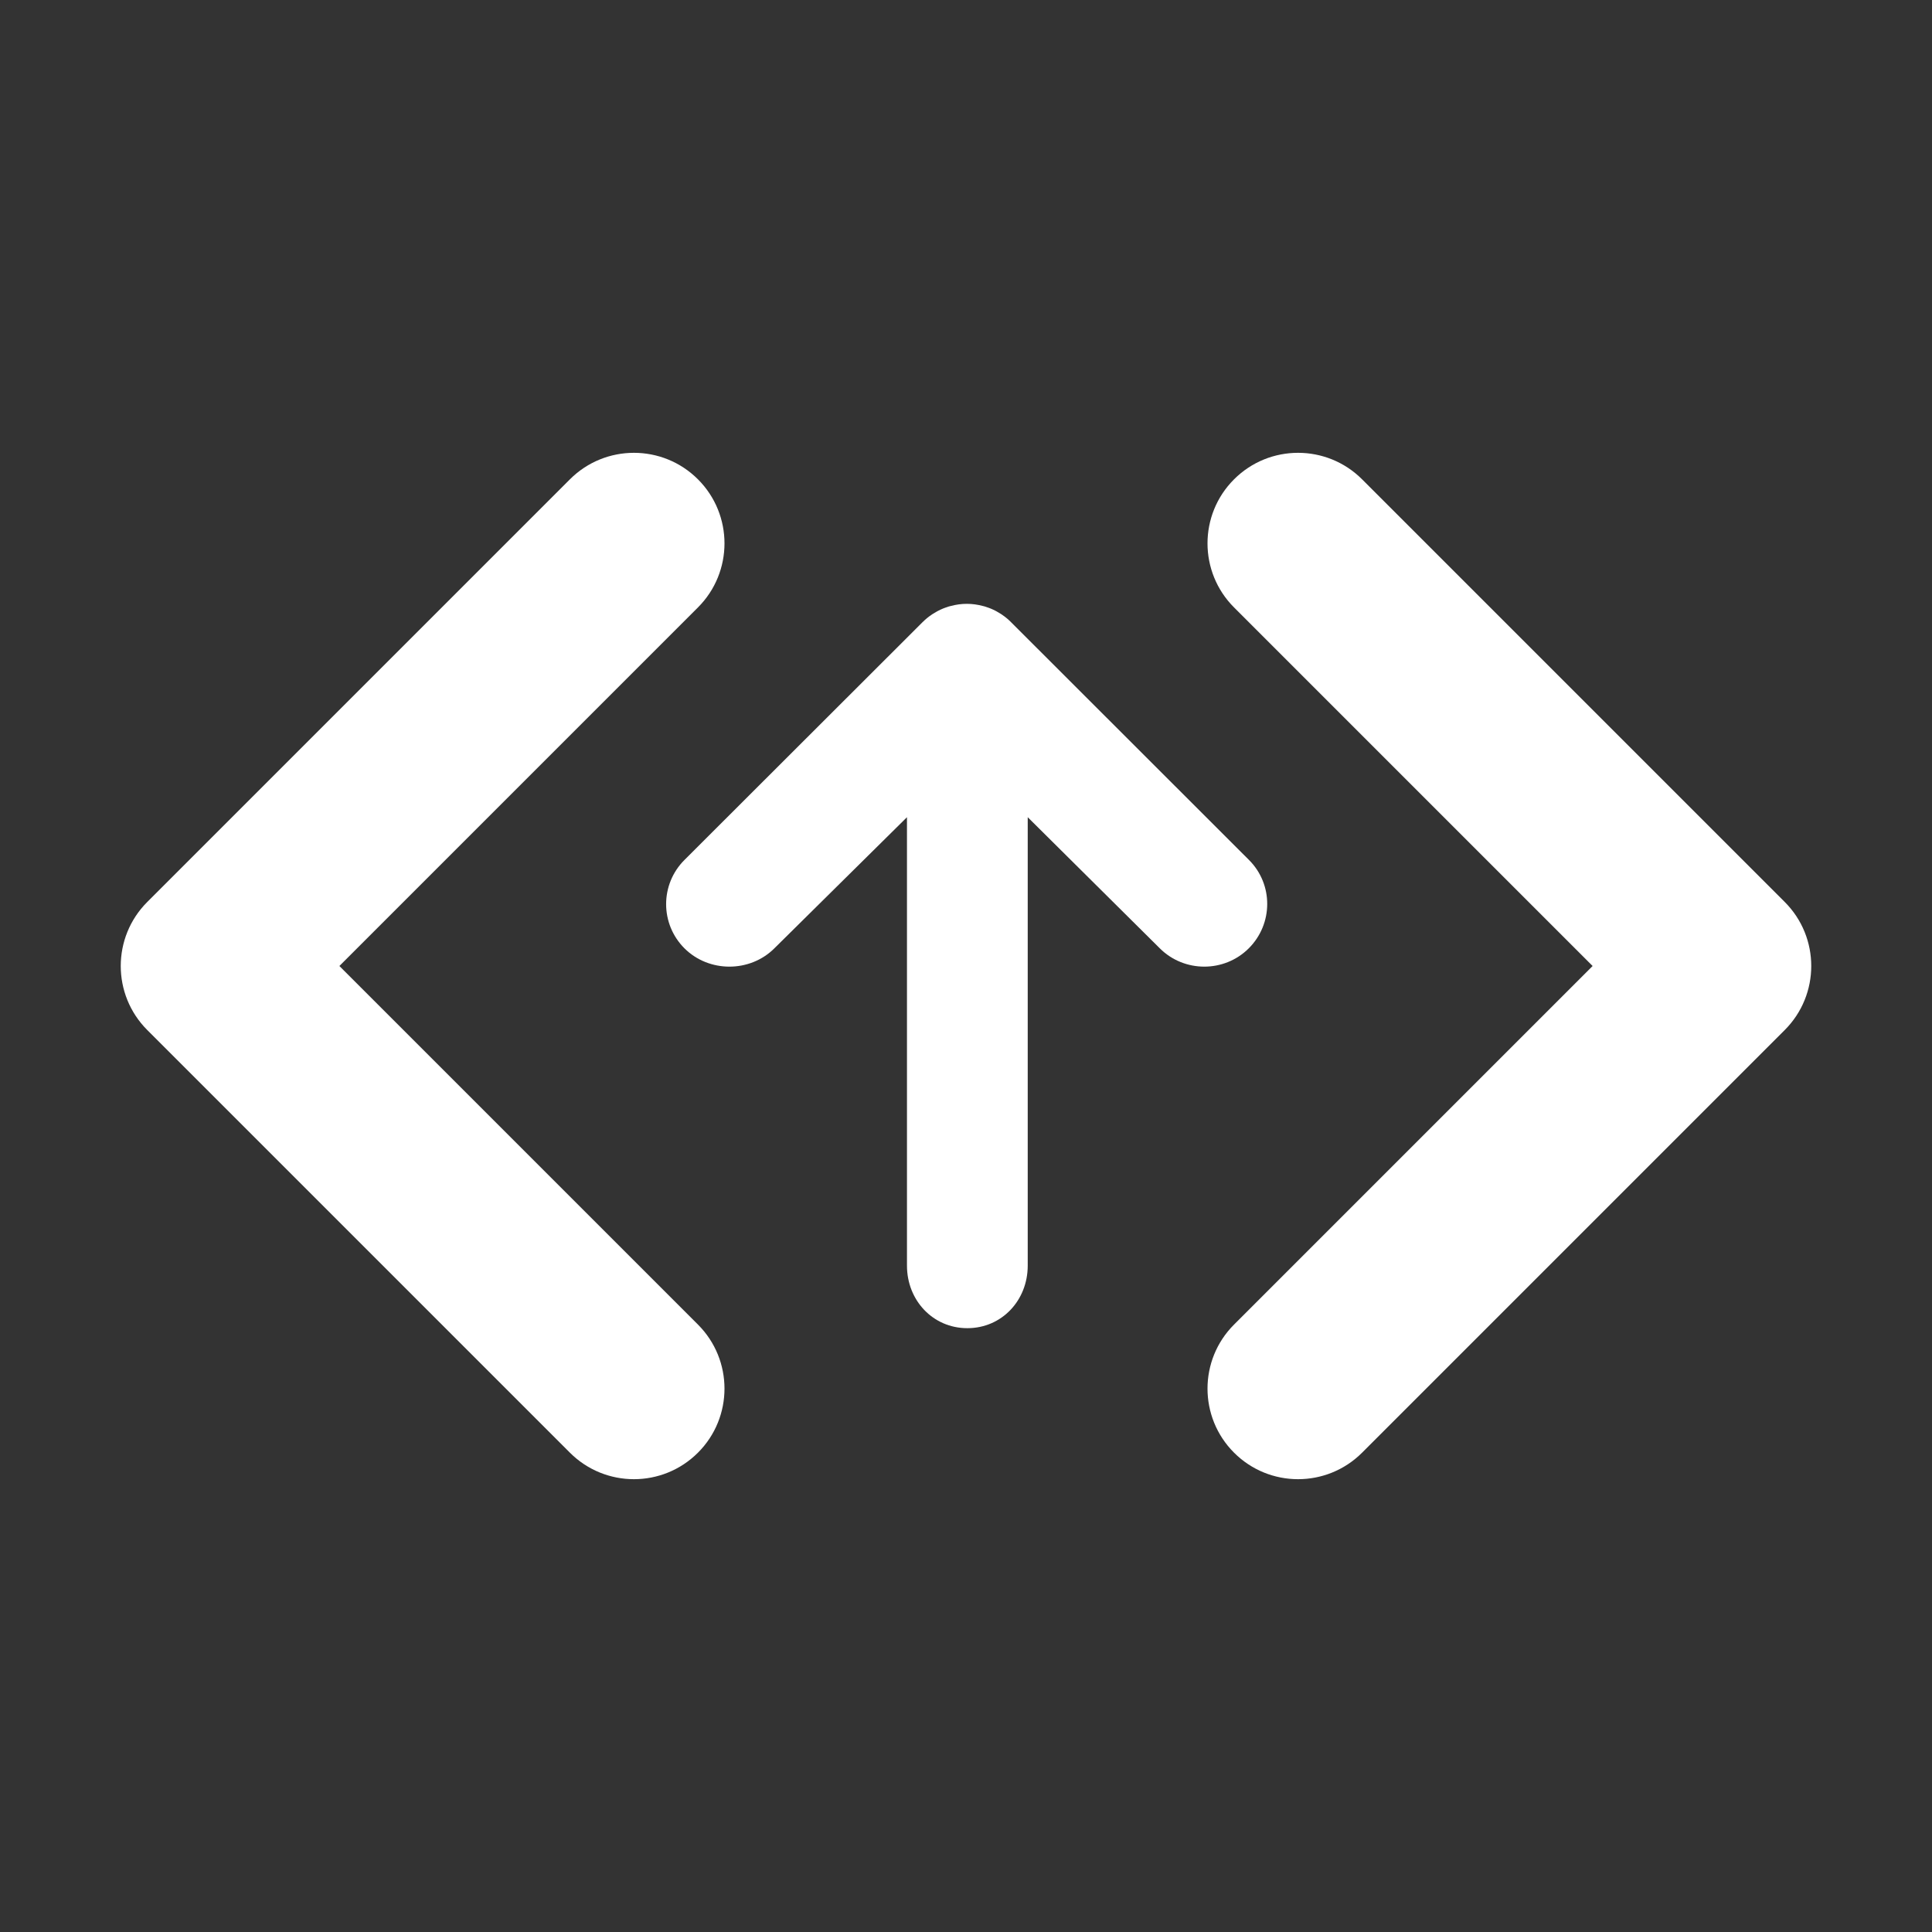 <?xml version="1.0" encoding="UTF-8" standalone="no"?>
<!-- Generator: Adobe Illustrator 16.2.1, SVG Export Plug-In . SVG Version: 6.00 Build 0)  -->

<svg
   xmlns:dc="http://purl.org/dc/elements/1.1/"
   xmlns:cc="http://creativecommons.org/ns#"
   xmlns:rdf="http://www.w3.org/1999/02/22-rdf-syntax-ns#"
   xmlns:svg="http://www.w3.org/2000/svg"
   xmlns="http://www.w3.org/2000/svg"
   xmlns:sodipodi="http://sodipodi.sourceforge.net/DTD/sodipodi-0.dtd"
   xmlns:inkscape="http://www.inkscape.org/namespaces/inkscape"
   version="1.1"
   id="Layer_1"
   x="0px"
   y="0px"
   width="512px"
   height="512px"
   viewBox="0 0 512 512"
   enable-background="new 0 0 512 512"
   xml:space="preserve"
   sodipodi:docname="icon_import.svg"
   inkscape:version="0.92.2 (unknown)"><rect x="0" y="0" width="512" height="512" fill="#333333" stroke="none"/><defs
     id="defs19" /><sodipodi:namedview
     pagecolor="#ffffff"
     bordercolor="#666666"
     borderopacity="1"
     objecttolerance="10"
     gridtolerance="10"
     guidetolerance="10"
     inkscape:pageopacity="0"
     inkscape:pageshadow="2"
     inkscape:window-width="1920"
     inkscape:window-height="1025"
     id="namedview17"
     showgrid="false"
     inkscape:zoom="0.4609375"
     inkscape:cx="-306.98305"
     inkscape:cy="256"
     inkscape:window-x="0"
     inkscape:window-y="27"
     inkscape:window-maximized="1"
     inkscape:current-layer="g14" /><g
     id="g14"><g
       id="g6"
       style="fill:#ffffff;fill-opacity:1;stroke:none"
       transform="rotate(180,256.179,256)"><g
         id="g4"
         style="fill:#ffffff;fill-opacity:1;stroke:none"><path
           d="m 330.967,284.104 c 6.48,-6.467 6.48,-16.951 0,-23.422 -6.48,-6.467 -17.342,-6.467 -23.823,0 L 272,295.432 V 176.58 c 0,-9.151 -6.839,-16.56 -15.999,-16.56 -9.162,0 -16.001,7.408 -16.001,16.56 v 118.852 l -35.005,-34.75 c -6.481,-6.467 -17.095,-6.467 -23.573,0 -6.482,6.471 -6.539,16.955 -0.057,23.422 l 63.07,63.023 c 0.02,0.02 0.028,0.037 0.05,0.057 0.725,0.716 1.513,1.367 2.368,1.945 0.102,0.067 0.2,0.134 0.302,0.2 0.322,0.206 0.651,0.403 0.99,0.587 0.117,0.064 0.231,0.133 0.35,0.193 0.421,0.218 0.849,0.423 1.292,0.605 0.002,10e-4 0.004,10e-4 0.006,0.002 0.405,0.167 0.817,0.308 1.233,0.442 0.112,0.037 0.222,0.085 0.335,0.118 0.151,0.047 0.307,0.074 0.461,0.115 1.424,0.385 2.872,0.588 4.315,0.588 1.442,0 2.89,-0.203 4.312,-0.588 0.153,-0.041 0.312,-0.068 0.464,-0.115 0.113,-0.033 0.224,-0.081 0.335,-0.118 0.416,-0.135 0.829,-0.275 1.233,-0.442 0.002,-0.001 0.004,-0.001 0.007,-0.002 0.441,-0.183 0.87,-0.387 1.289,-0.604 0.122,-0.064 0.24,-0.133 0.36,-0.198 0.332,-0.185 0.658,-0.376 0.975,-0.579 0.109,-0.069 0.217,-0.14 0.323,-0.212 0.408,-0.274 0.806,-0.562 1.184,-0.872 0.004,-0.002 0.007,-0.004 0.011,-0.006 0.406,-0.332 0.791,-0.684 1.162,-1.051 0.024,-0.022 0.051,-0.043 0.074,-0.066 z"
           id="path2"
           style="fill:#ffffff;fill-opacity:1;stroke:none"
           inkscape:connector-curvature="0" /></g></g><g
       id="g12"><path
         d="M168,392c-6.143,0-12.285-2.344-16.971-7.029l-112-112c-9.373-9.373-9.373-24.569,0-33.941l112-112    c9.373-9.372,24.568-9.372,33.941,0c9.371,9.372,9.371,24.568,0,33.941L89.941,256l95.029,95.029    c9.371,9.372,9.371,24.568,0,33.941C180.283,389.656,174.143,392,168,392z"
         id="path8"
         style="stroke:none;fill:#ffffff;fill-opacity:1" /><path
         d="M344,392c6.143,0,12.285-2.344,16.971-7.029l112-112c9.373-9.373,9.373-24.569,0-33.941l-112-112    c-9.373-9.372-24.568-9.372-33.941,0c-9.371,9.372-9.371,24.568,0,33.941L422.059,256l-95.029,95.029    c-9.371,9.372-9.371,24.568,0,33.941C331.717,389.656,337.857,392,344,392z"
         id="path10"
         style="stroke:none;fill:#ffffff;fill-opacity:1" /></g></g></svg>